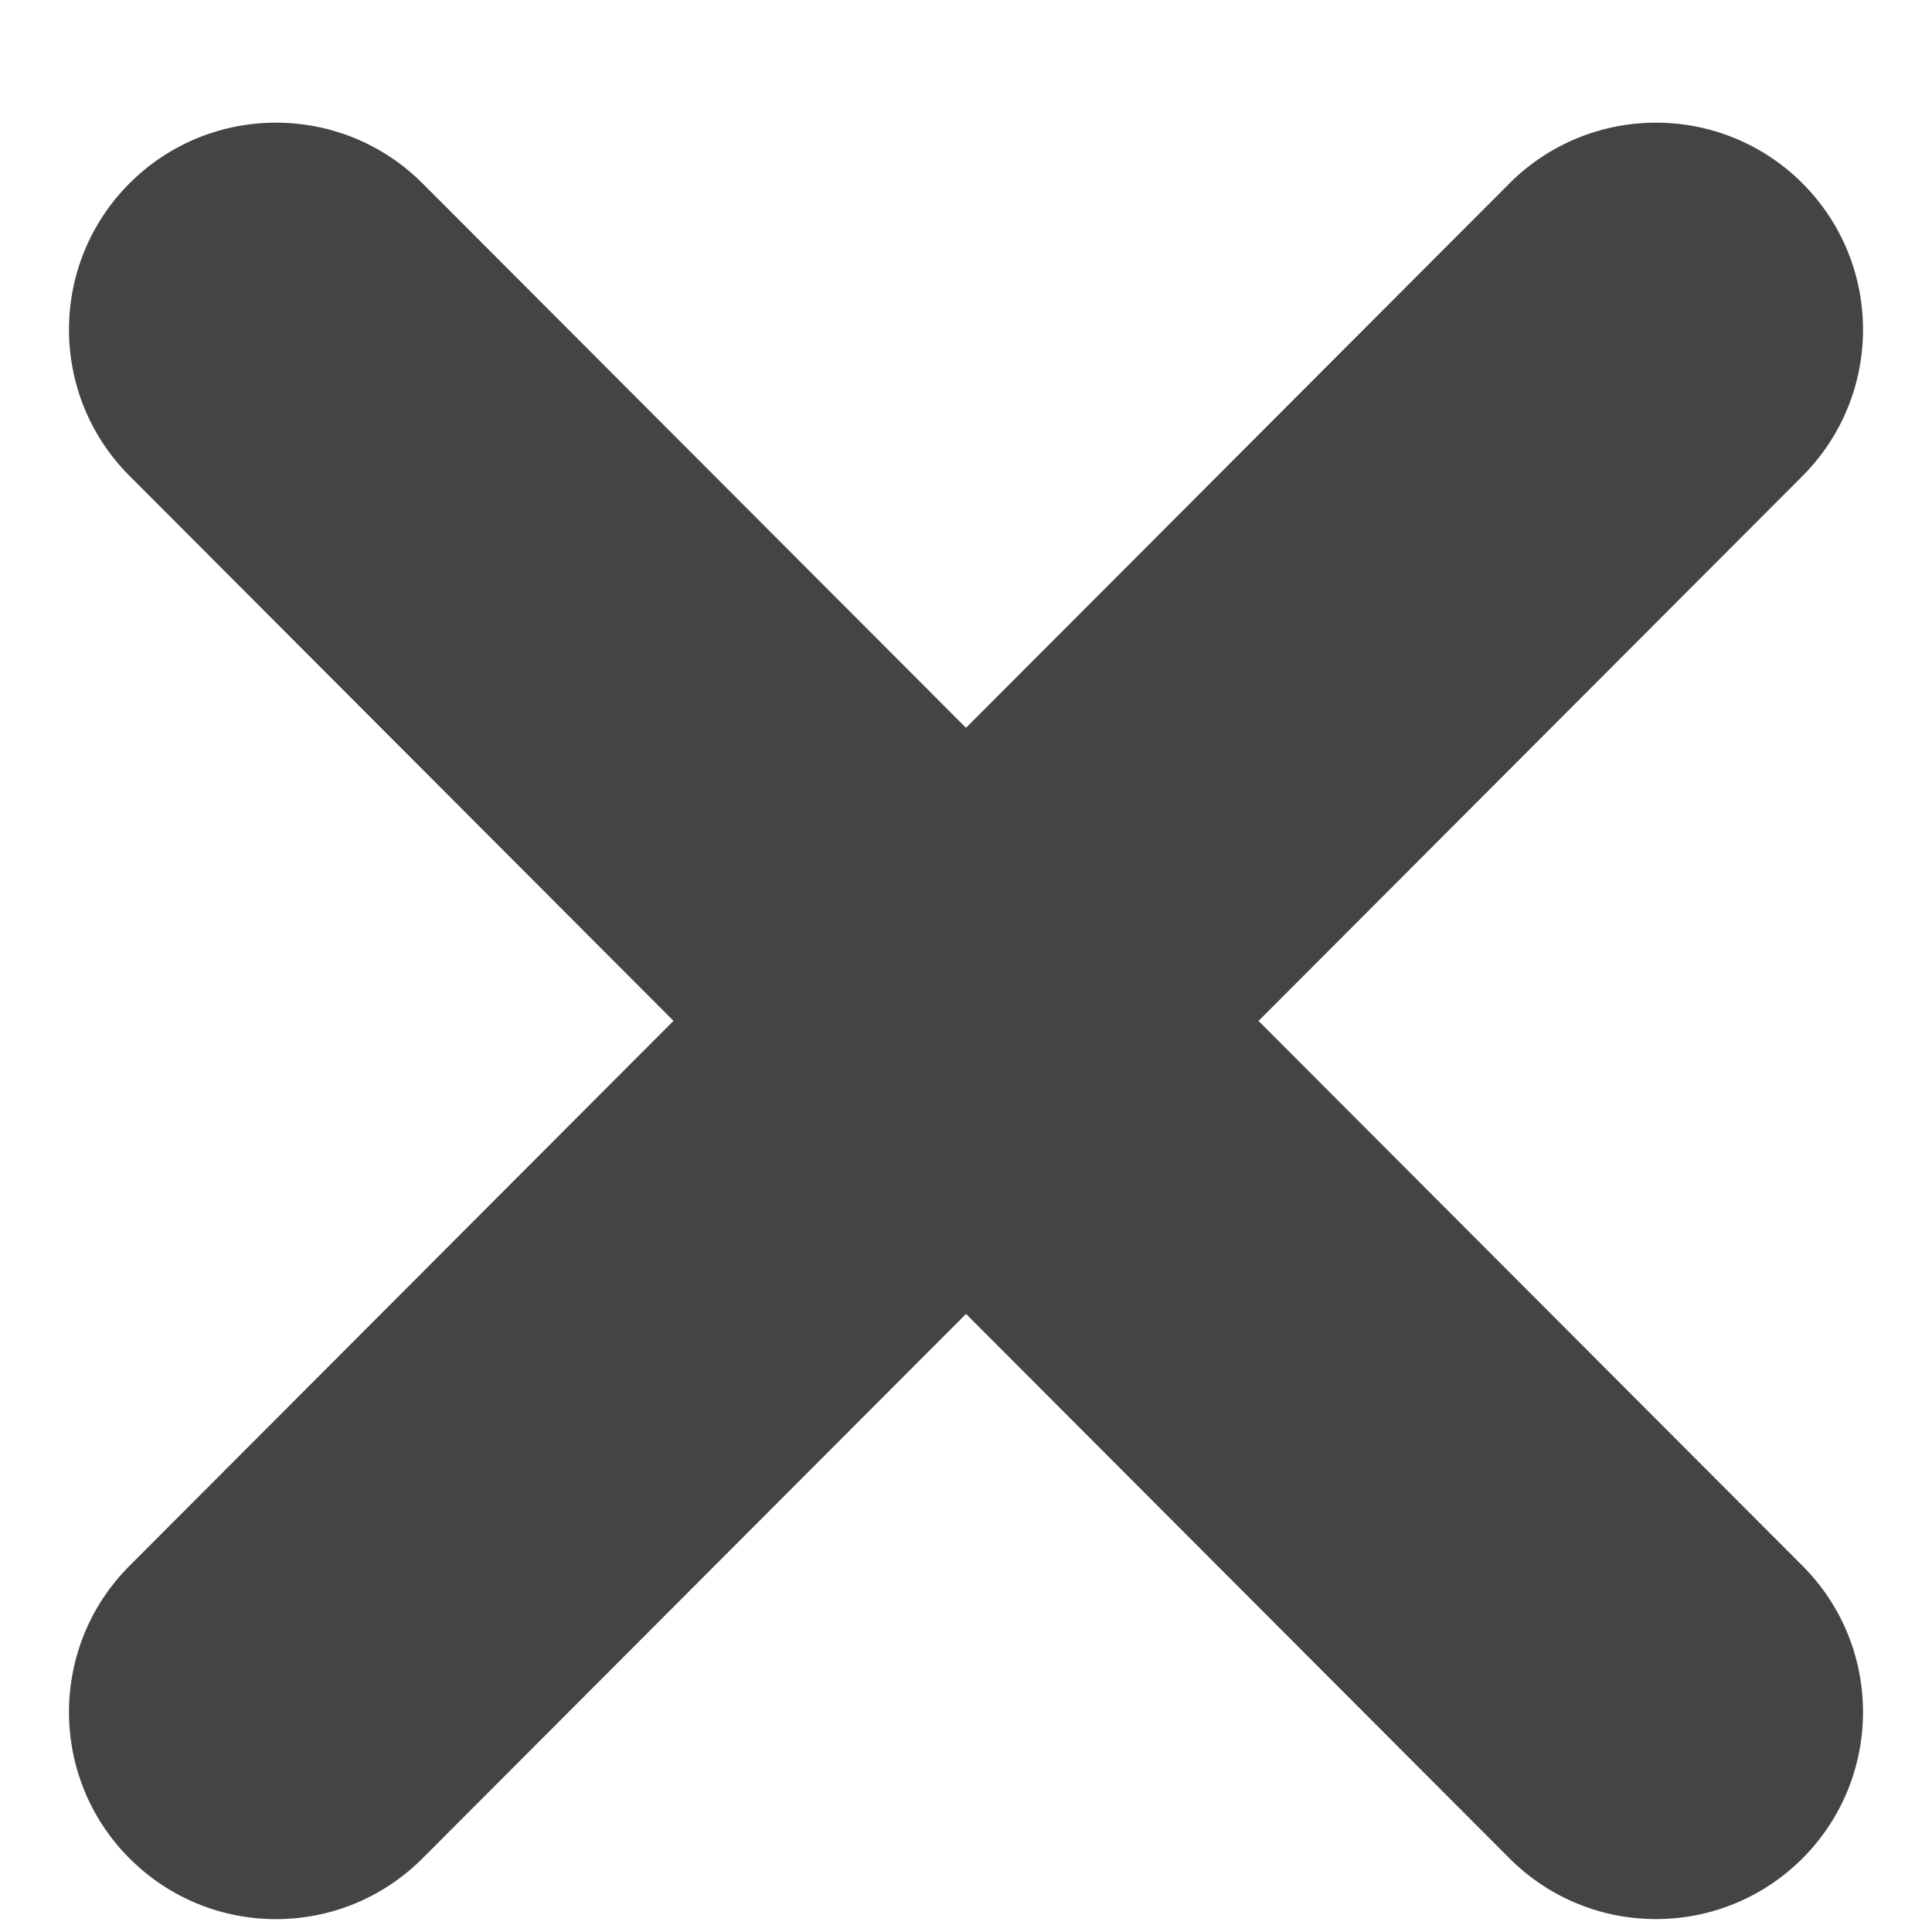 <svg width="14" height="14" viewBox="0 0 14 14" fill="none" xmlns="http://www.w3.org/2000/svg">
<path d="M3.062 1.329C2.476 0.743 1.527 0.742 0.94 1.327C0.354 1.912 0.353 2.862 0.938 3.448L3.062 1.329ZM10.938 13.466C11.524 14.053 12.473 14.053 13.06 13.468C13.646 12.883 13.647 11.933 13.062 11.347L10.938 13.466ZM0.938 3.448L10.938 13.466L13.062 11.347L3.062 1.329L0.938 3.448Z" fill="#444444"/>
<path d="M0.938 11.347C0.353 11.933 0.354 12.883 0.94 13.468C1.527 14.054 2.476 14.053 3.062 13.466L0.938 11.347ZM13.062 3.449C13.647 2.862 13.646 1.912 13.06 1.327C12.473 0.742 11.524 0.743 10.938 1.329L13.062 3.449ZM3.062 13.466L13.062 3.449L10.938 1.329L0.938 11.347L3.062 13.466Z" fill="#444444"/>
</svg>
